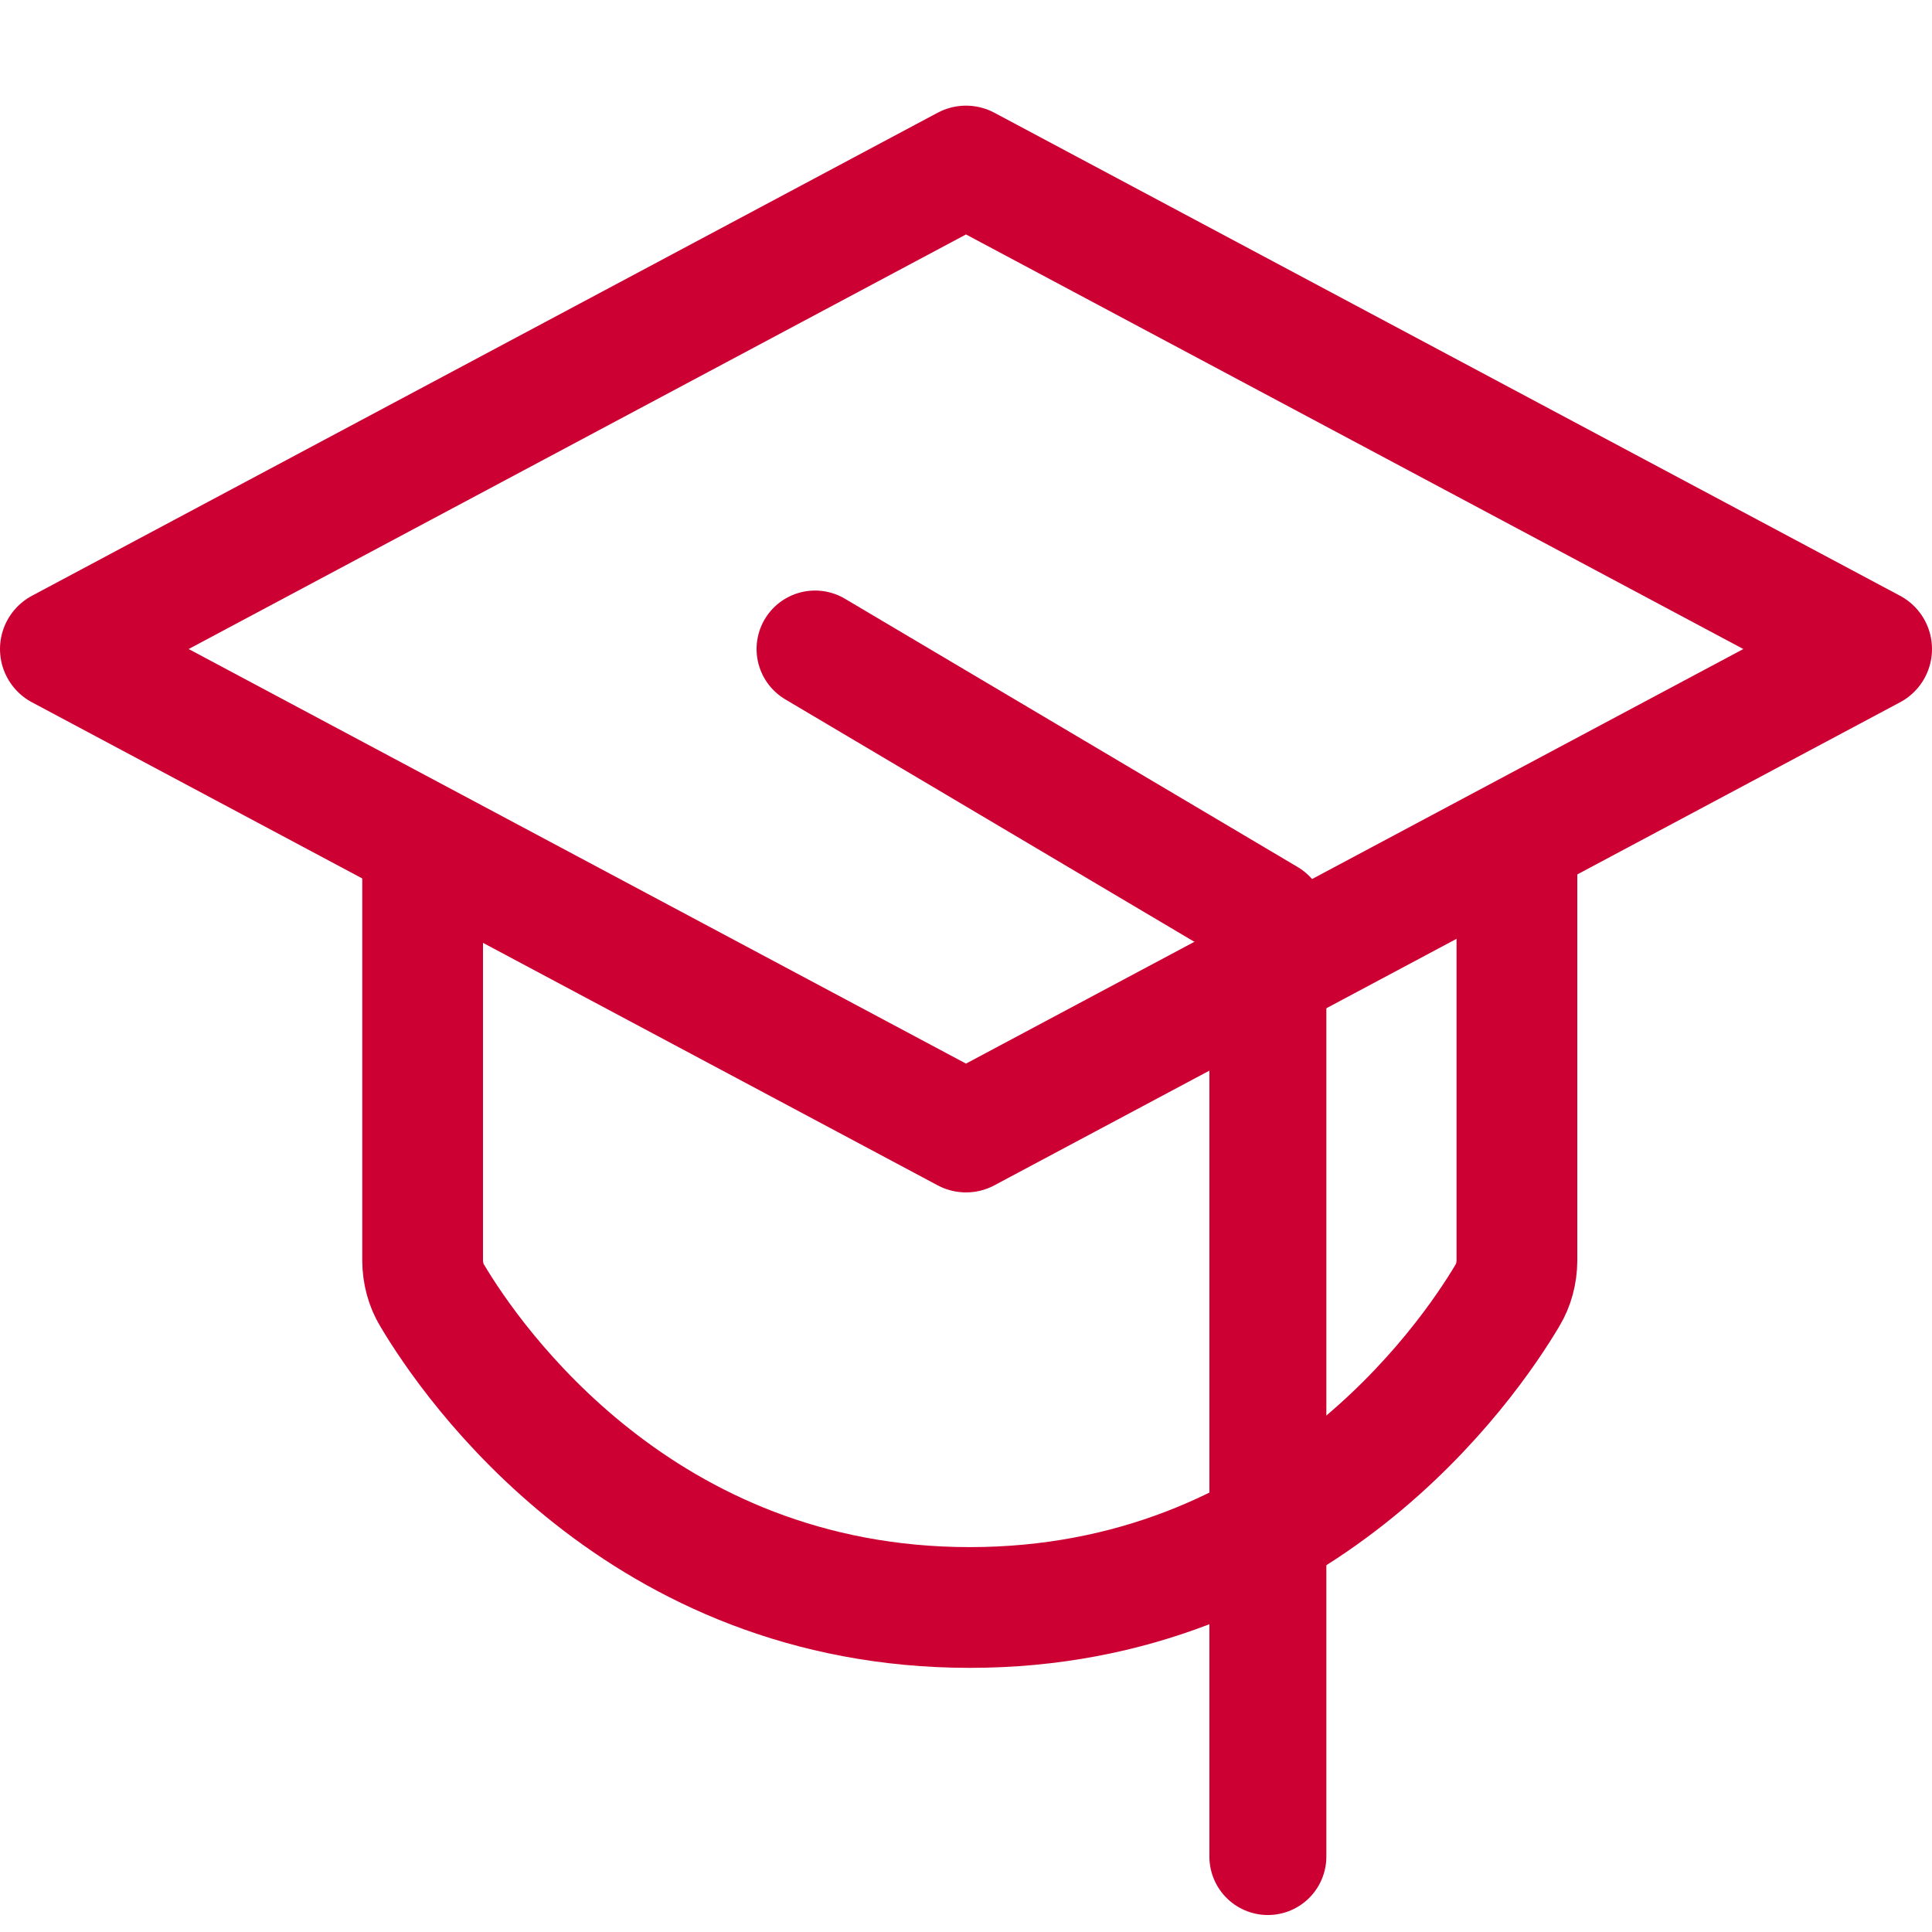 <svg width="256" height="256" viewBox="0 0 256 256" fill="none" xmlns="http://www.w3.org/2000/svg">
<g clip-path="url(#clip0_1618_189)">
<path d="M8 86L128 22L248 86L128 150L8 86Z" stroke="#CC0033" stroke-width="16" stroke-linecap="round" stroke-linejoin="round"/>
<path d="M168 246V121.556L108 86" stroke="#CC0033" stroke-width="15.5" stroke-linecap="round" stroke-linejoin="round"/>
<path d="M201 113V167.006C200.994 168.687 200.552 170.319 199.739 171.655C194.459 180.557 172.079 213 128.5 213C84.921 213 62.541 180.557 57.261 171.655C56.448 170.319 56.006 168.687 56 167.006V113" stroke="#CC0033" stroke-width="16" stroke-linecap="round" stroke-linejoin="round"/>
</g>
<defs>
<clipPath id="clip0_1618_189">
<rect width="256" height="256" fill="white"/>
</clipPath>
</defs>
</svg>
